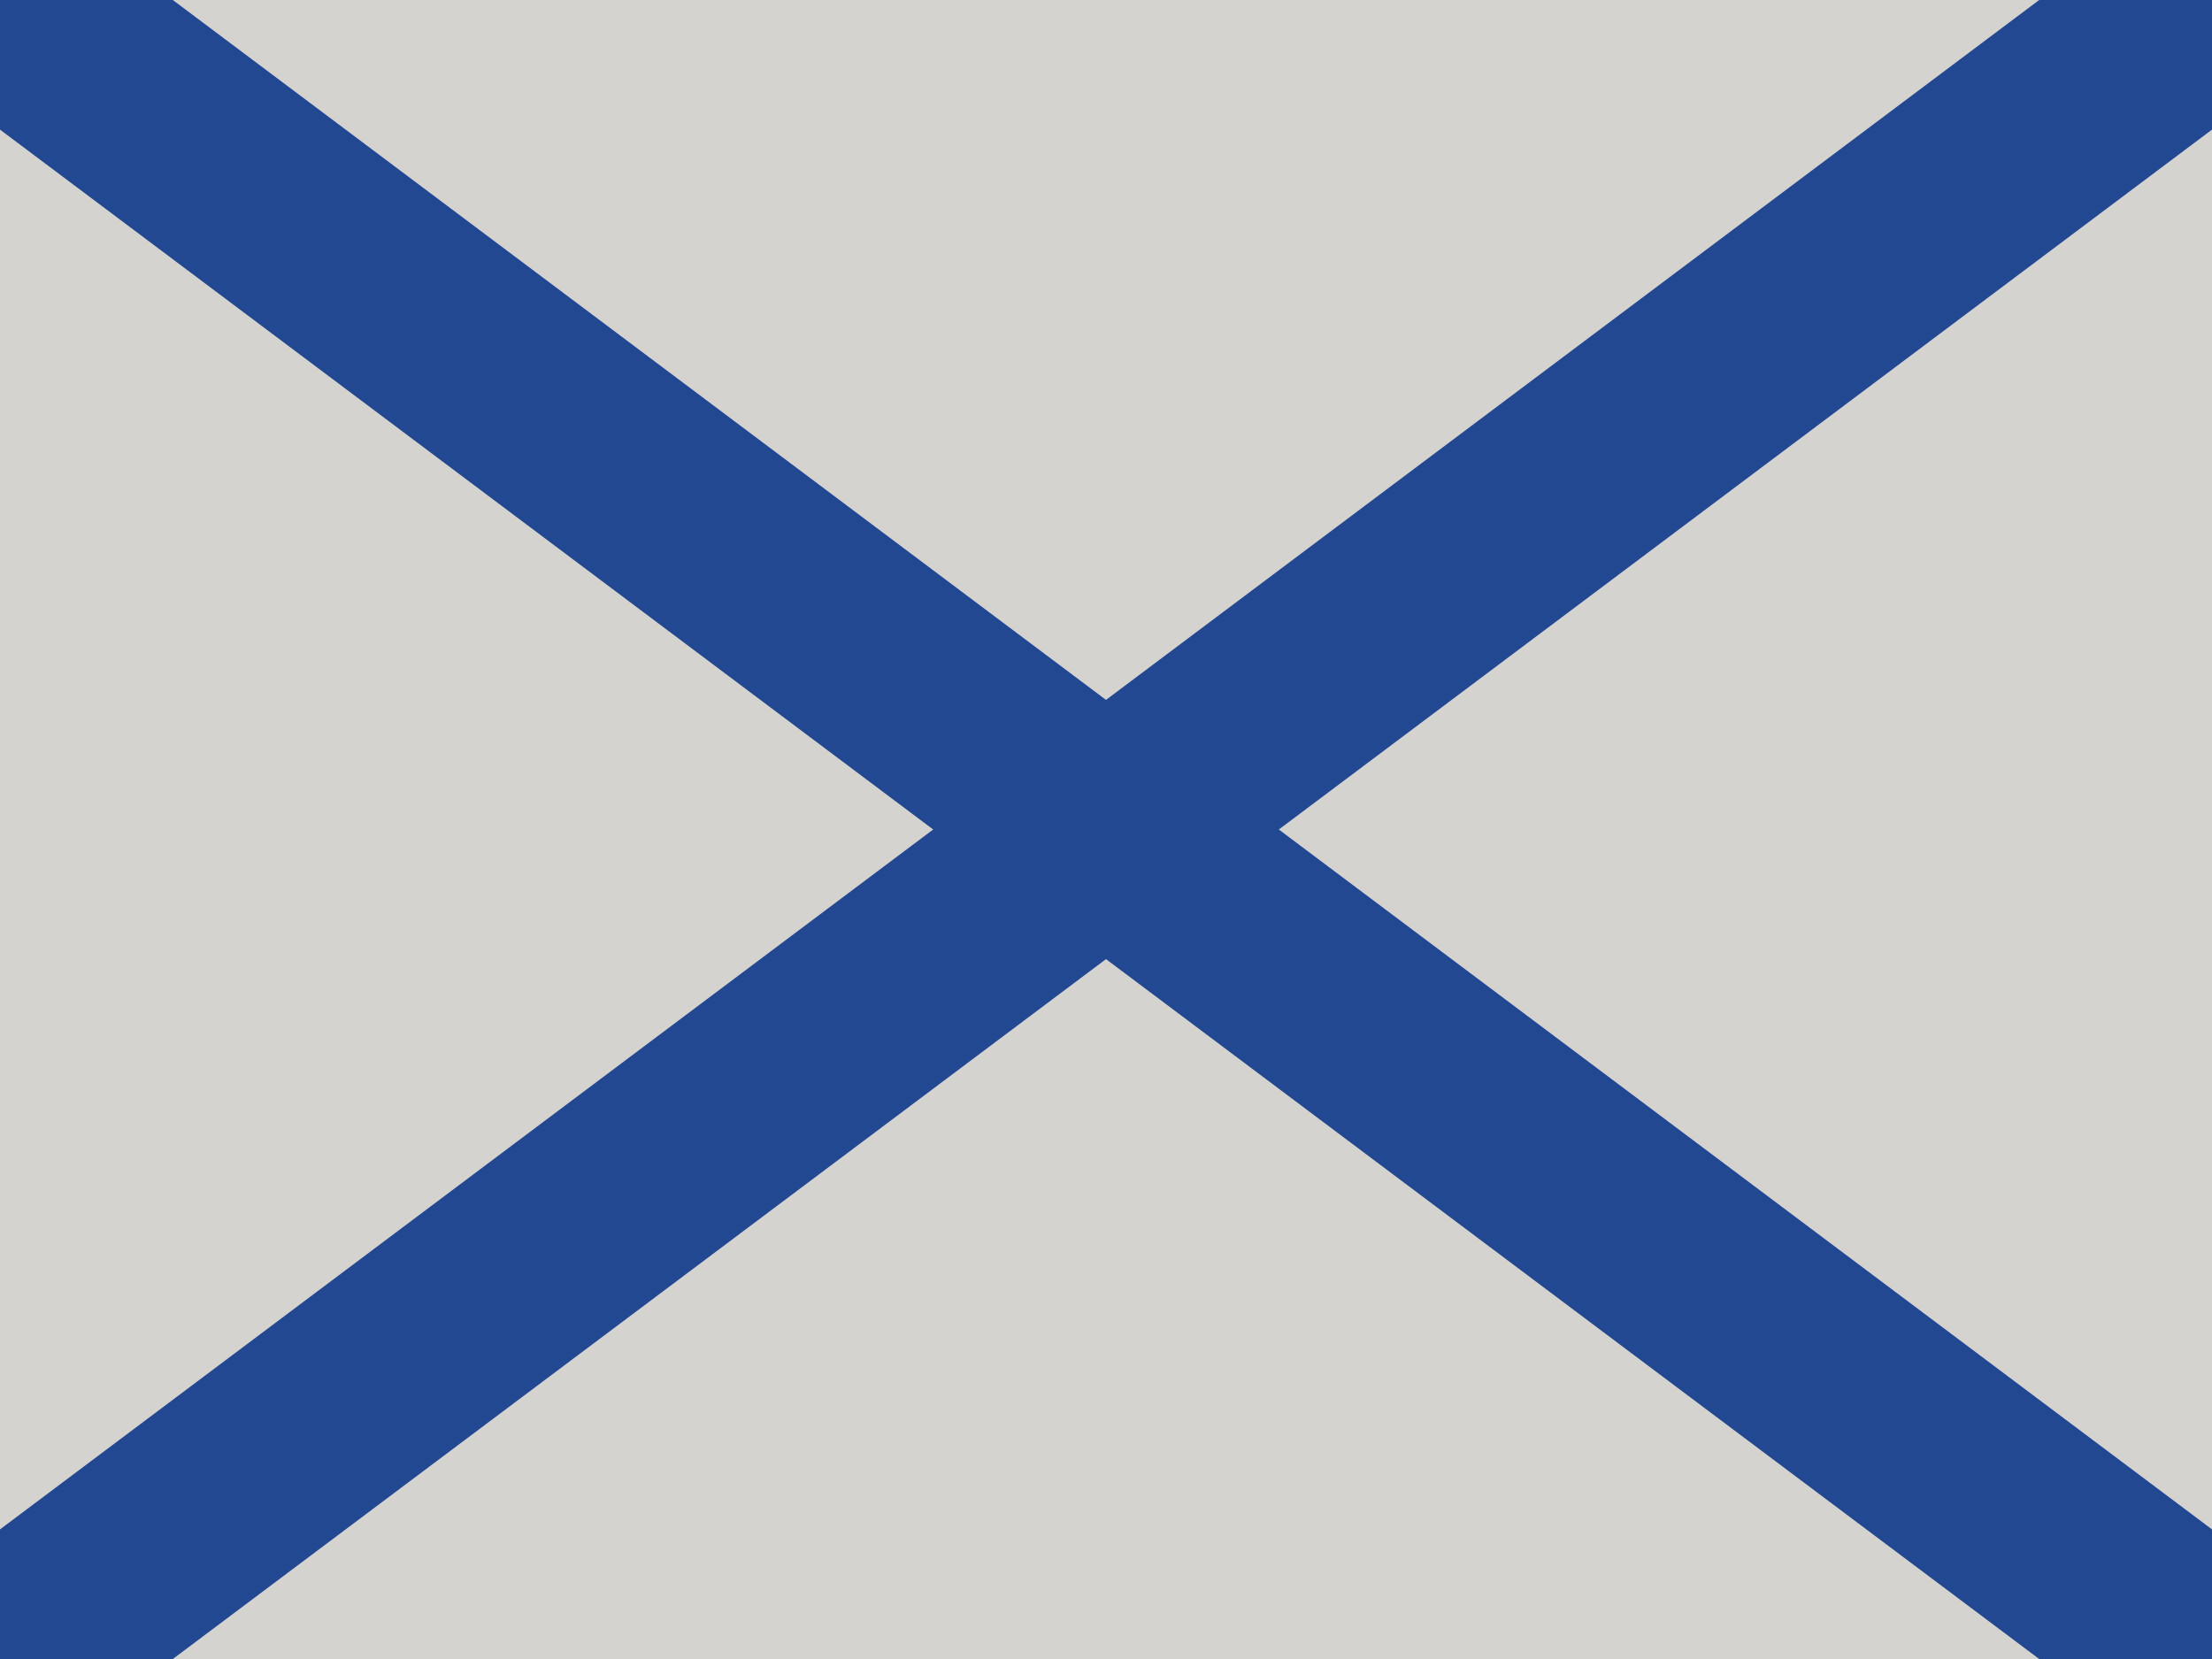 <svg xmlns="http://www.w3.org/2000/svg" viewBox="0 0 640 480"><path fill="#fff" d="M0 0h640v480H0z"/><path stroke="#0039a6" stroke-miterlimit="10" stroke-width="60" d="M0 0l640 480M0 480L640 0"/><path fill="#736b5d" fill-opacity=".3" d="M0 0h640v480H0z"/></svg>